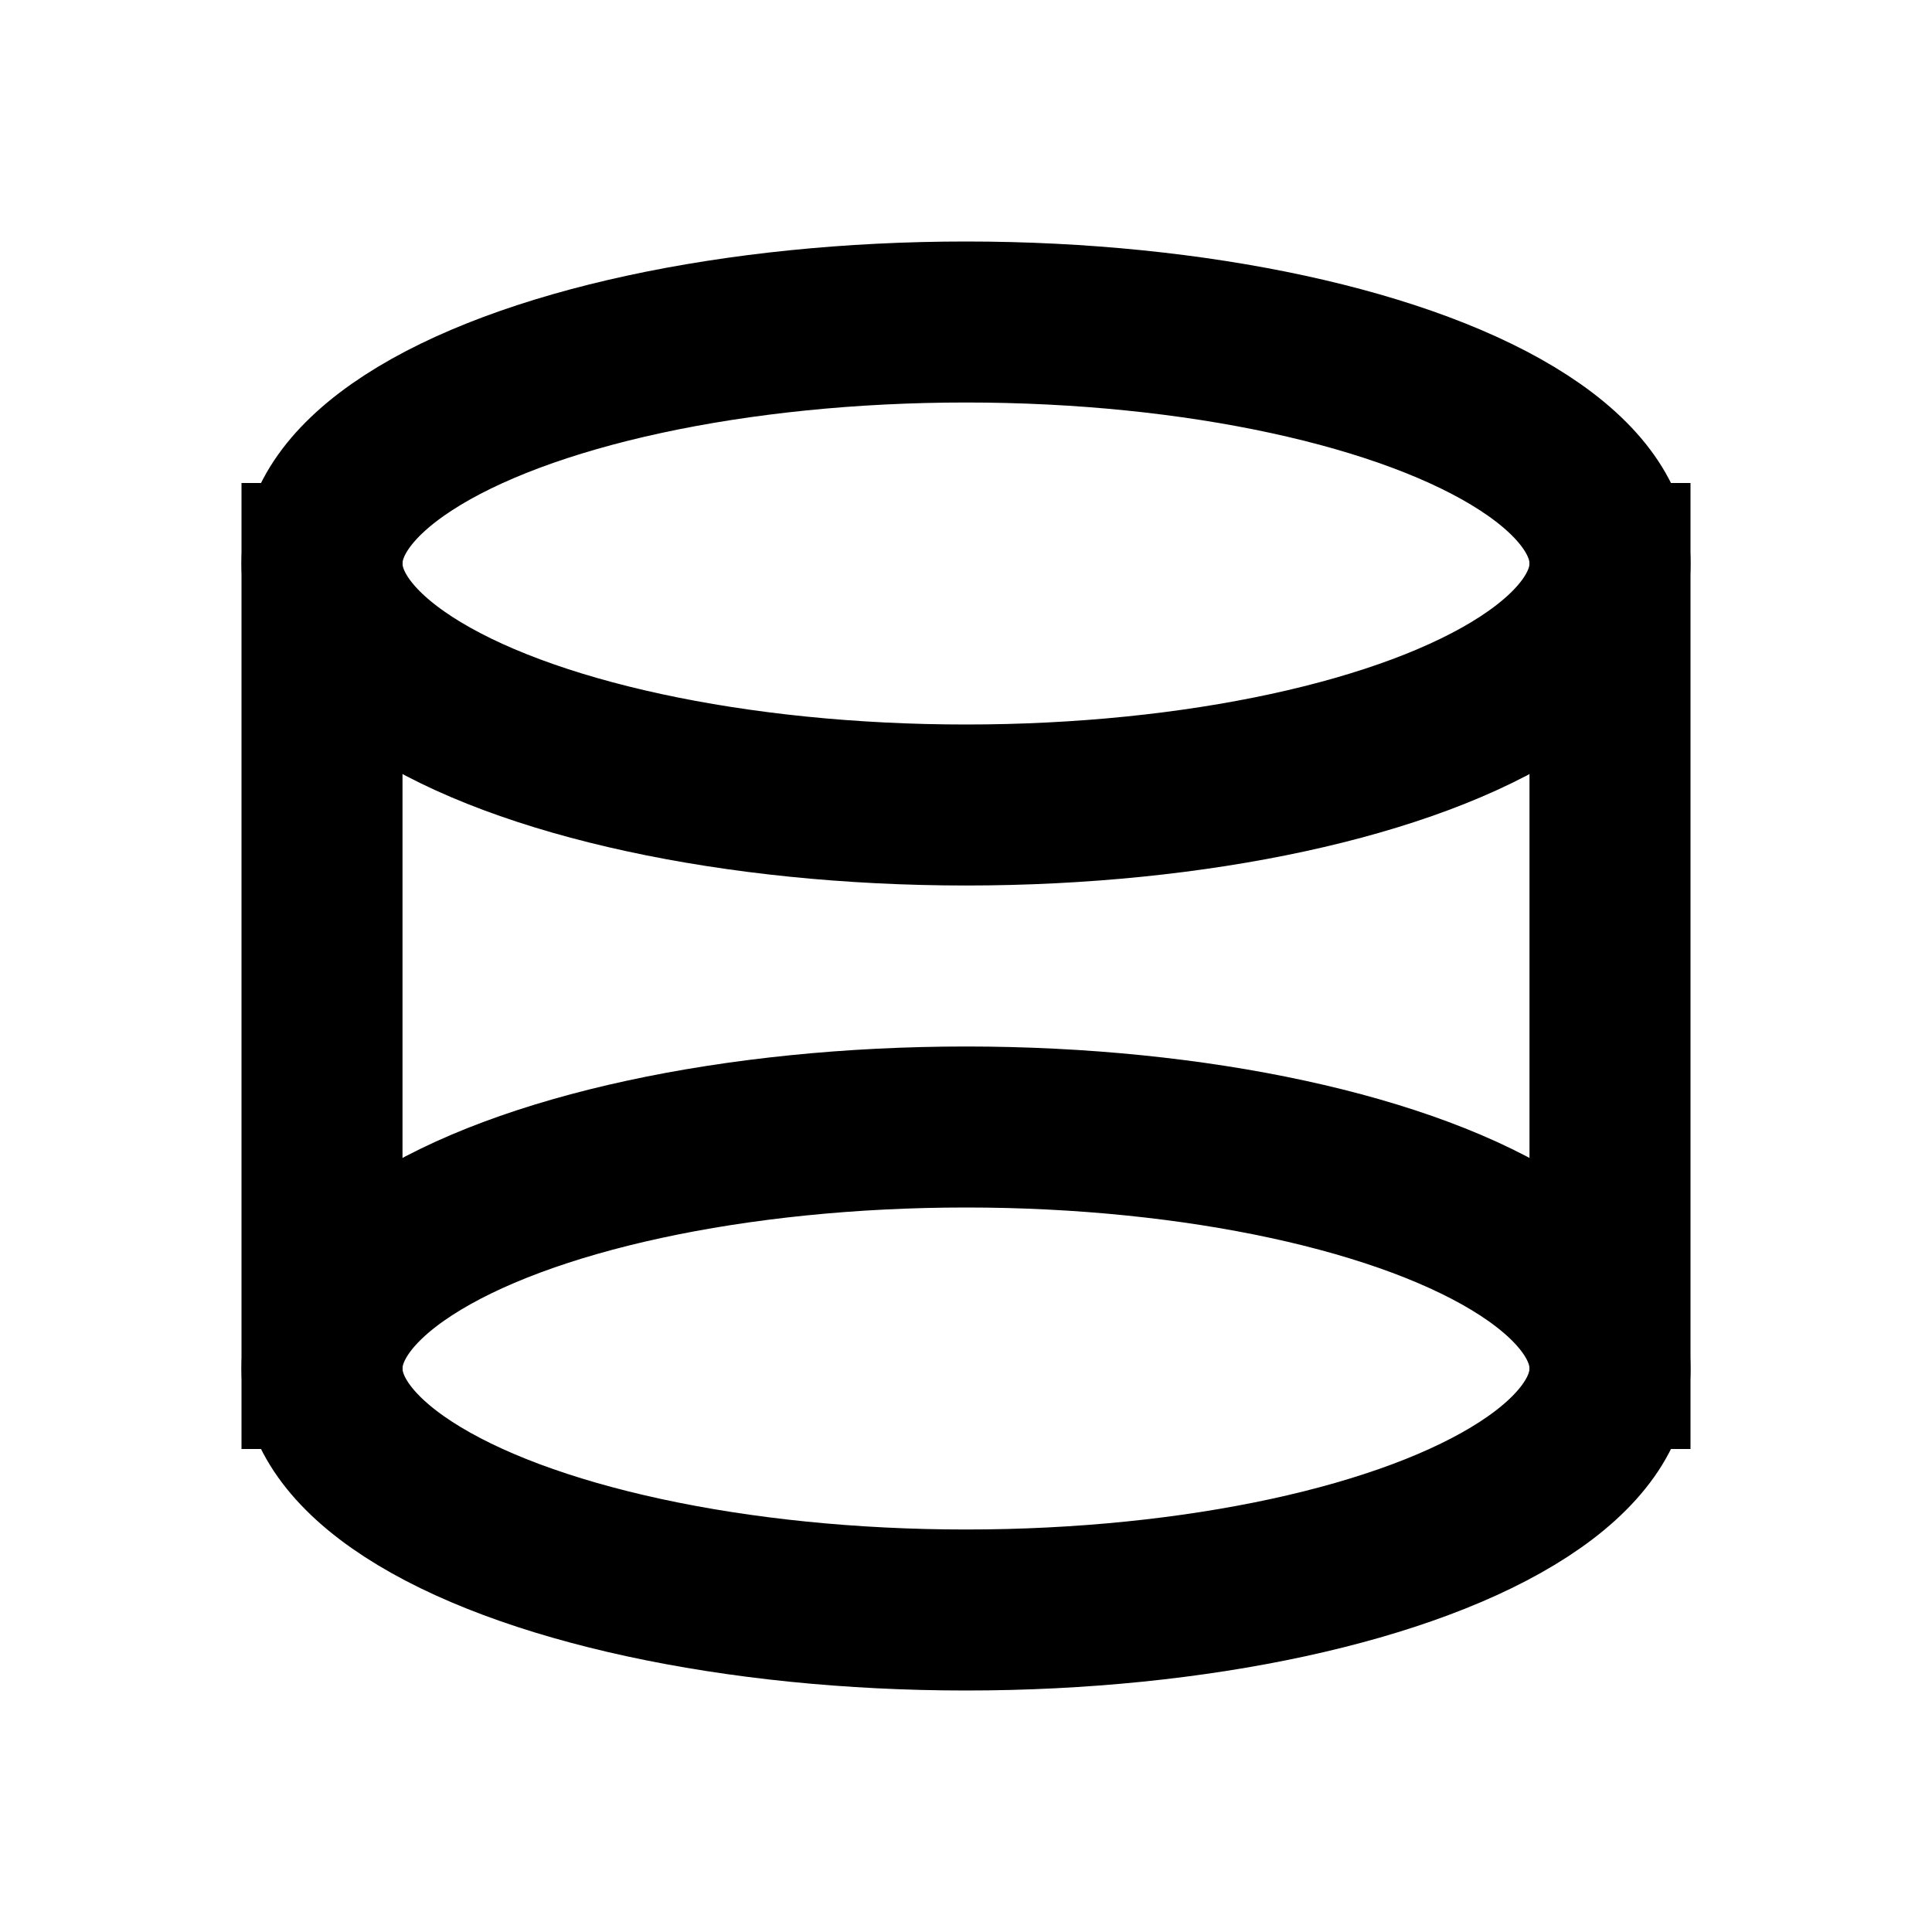 <?xml version="1.0" encoding="UTF-8"?>
<svg width="12px" height="12px" viewBox="0 0 12 12" version="1.1" xmlns="http://www.w3.org/2000/svg" xmlns:xlink="http://www.w3.org/1999/xlink">
    <title>cylinder</title>
    <g id="cylinder" stroke="none" stroke-width="1" fill="none" fill-rule="evenodd">
        <rect fill="#FFFFFF" x="0" y="0" width="12" height="12"></rect>
        <ellipse id="Oval" stroke="#000000" transform="translate(6, 8.5) rotate(-270) translate(-6, -8.5)" cx="6" cy="8.5" rx="1.5" ry="4"></ellipse>
        <ellipse id="Oval" stroke="#000000" transform="translate(6, 3.5) rotate(-270) translate(-6, -3.5)" cx="6" cy="3.5" rx="1.5" ry="4"></ellipse>
        <line x1="2" y1="3" x2="2" y2="9" id="Path-6" stroke="#000000"></line>
        <line x1="10" y1="3" x2="10" y2="9" id="Path-6" stroke="#000000"></line>
    </g>
</svg>